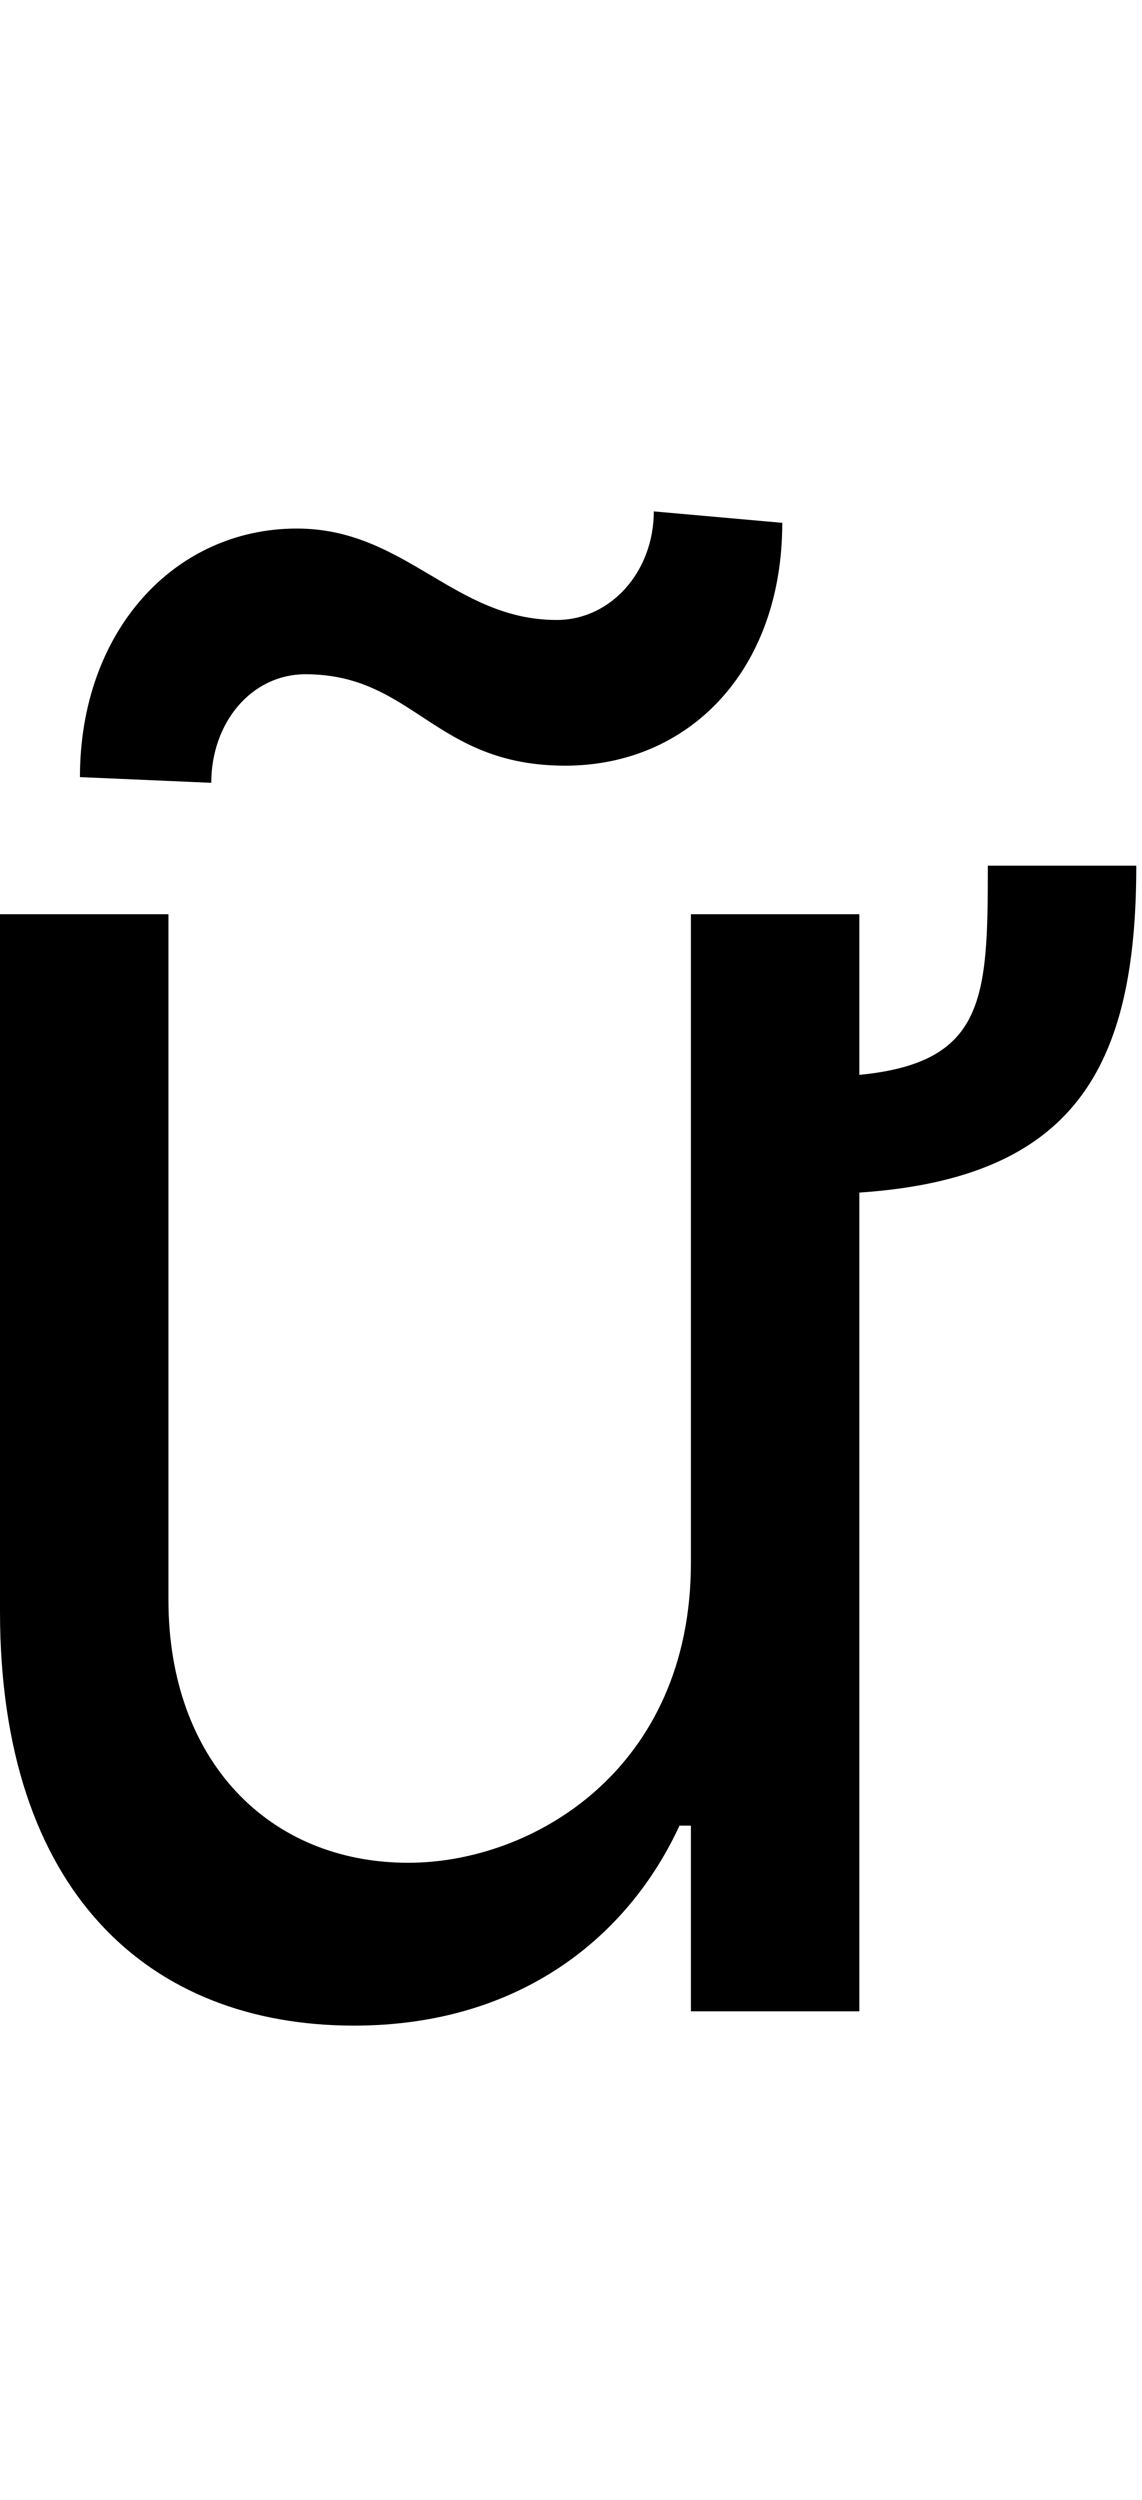 <svg id="svg-uhorntilde" xmlns="http://www.w3.org/2000/svg" width="160" height="350"><path d="M1600 -1604C1600 -1418.423 1596.816 -1328.368 1420 -1311.108V-1536H1184V-628C1184 -340 964 -208 788 -208C592 -208 452 -352 452 -576V-1536H216V-560C216 -168 424 20 712 20C944 20 1096 -104 1168 -260H1184V0H1420V-1146.302C1721.542 -1166.622 1808 -1321.332 1808 -1604ZM512 -1720C512 -1804 568 -1872 644 -1872C796 -1872 824 -1744 1008 -1744C1180 -1744 1312 -1876 1312 -2084L1132 -2100C1132 -2016 1072 -1948 996 -1948C852 -1948 784 -2076 632 -2076C460 -2076 328 -1932 328 -1728Z" transform="translate(-21.6 281.6) scale(0.1)"/></svg>
